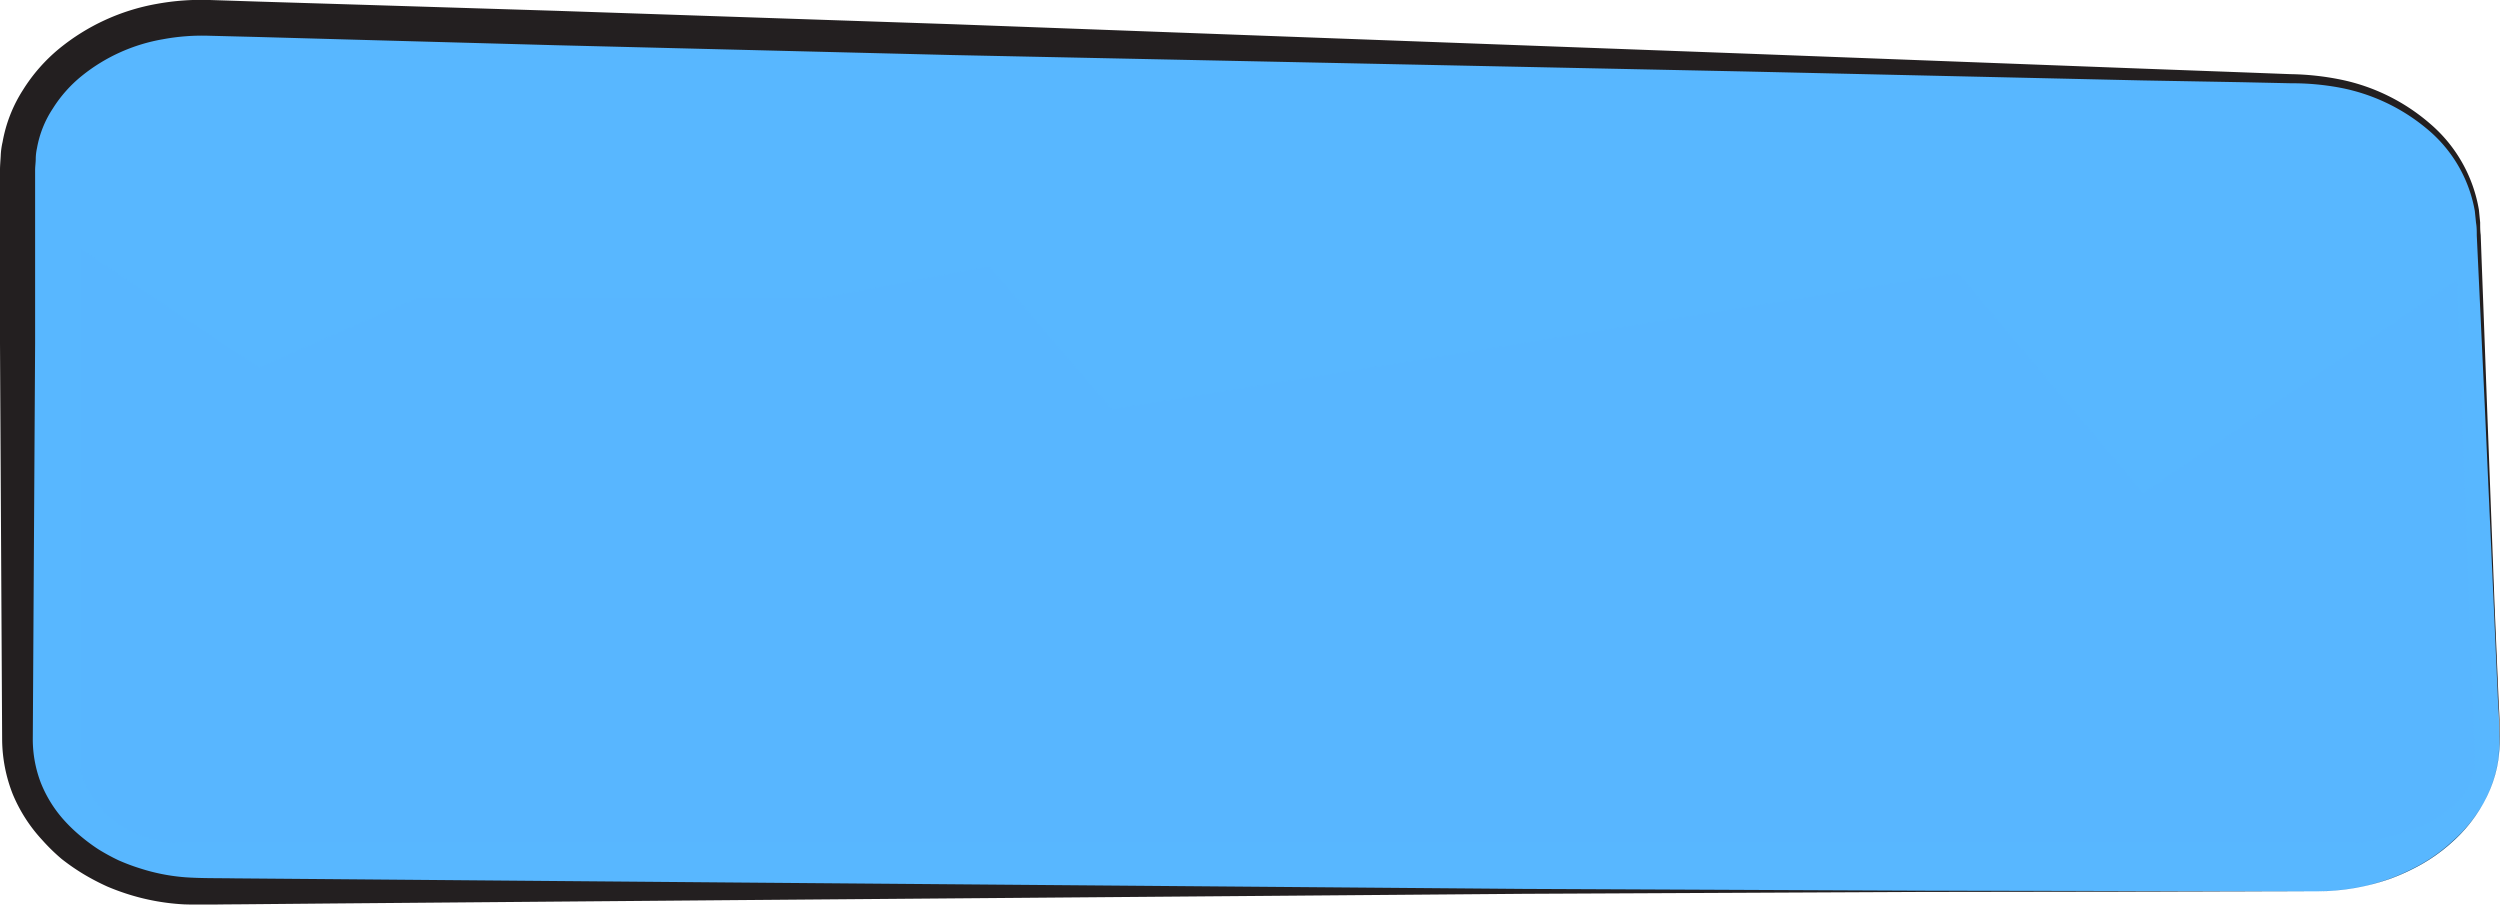 <svg xmlns="http://www.w3.org/2000/svg" viewBox="0 0 279.81 101.24"><defs><style>.cls-1{isolation:isolate;}.cls-2,.cls-4{fill:#58b7ff;}.cls-3{fill:#231f20;}.cls-4{opacity:0.5;mix-blend-mode:multiply;}</style></defs><g class="cls-1"><g id="Layer_2" data-name="Layer 2"><g id="Layer_1-2" data-name="Layer 1"><path class="cls-2" d="M259.31,99.76H22.43C11.12,99.76,2,92.24,2,83V18.77C2,9.26,11.57,1.65,23.16,2L257.62,8.86c10.74.32,19.36,7.39,19.73,16.21l2.42,57.31C280.17,91.88,270.89,99.76,259.31,99.76Z"/><path class="cls-3" d="M259.31,99.76l-44.4.07-44.39.21-88.79.71-44.4.37-11.1.1c-1.87,0-3.64.07-5.65,0a25.06,25.06,0,0,1-5.8-1,25.62,25.62,0,0,1-2.78-1,26.48,26.48,0,0,1-2.64-1.38,24.44,24.44,0,0,1-2.46-1.7A21.63,21.63,0,0,1,4.71,94a17.32,17.32,0,0,1-3.29-5.13,17,17,0,0,1-1.18-6L0,38.41l0-11.1V19c0-.47.05-1,.08-1.55a8.24,8.24,0,0,1,.21-1.56,15.88,15.88,0,0,1,2.28-5.82A19.09,19.09,0,0,1,6.63,5.44a23.85,23.85,0,0,1,10.89-5A27.76,27.76,0,0,1,23.47,0L29,.18l11.1.34,22.18.69,44.37,1.5L195.4,6l44.36,1.68,11.09.41,5.55.21a30.36,30.36,0,0,1,5.59.61,22,22,0,0,1,10,4.94,16.22,16.22,0,0,1,5.46,9.64l.14,1.41c0,.47,0,.93.06,1.39l.1,2.77.21,5.55.41,11.09.84,22.18L279.68,79a41.12,41.12,0,0,1,0,5.55,13.84,13.84,0,0,1-1.7,5.26,16,16,0,0,1-3.43,4.34A18.92,18.92,0,0,1,270,97.27a24,24,0,0,1-2.55,1.11,24.58,24.58,0,0,1-2.67.75A25.49,25.49,0,0,1,259.31,99.76Zm0,0a26.14,26.14,0,0,0,5.5-.64,25.17,25.17,0,0,0,2.66-.77A23.81,23.81,0,0,0,270,97.24a18.93,18.93,0,0,0,4.54-3.13A15.94,15.94,0,0,0,278,89.77a14,14,0,0,0,1.67-5.23,42.55,42.55,0,0,0-.06-5.53l-.49-11.09-1-22.18-.52-11.08-.26-5.55-.13-2.77c0-.46,0-.93-.08-1.38l-.14-1.35a15.37,15.37,0,0,0-5.37-9.2,21.38,21.38,0,0,0-9.74-4.6,29,29,0,0,0-5.44-.49l-5.55-.12L239.72,9,195.34,8,106.56,6.16,62.18,5.06,40,4.45,28.9,4.14,23.35,4a24,24,0,0,0-5.1.39A19.81,19.81,0,0,0,9.16,8.49a14.87,14.87,0,0,0-3.25,3.66,11.73,11.73,0,0,0-1.77,4.43A5.88,5.88,0,0,0,4,17.76c0,.41-.06.77-.07,1.22v8.33l0,11.1L3.67,82.8a13.65,13.65,0,0,0,.89,4.79,14,14,0,0,0,2.6,4.2A17.7,17.7,0,0,0,9,93.56,20.51,20.51,0,0,0,11,95.05a23.29,23.29,0,0,0,2.25,1.23,22.68,22.68,0,0,0,2.42.91,21.85,21.85,0,0,0,5.09,1c1.68.12,3.61.09,5.44.12l11.1.09,44.4.37,88.79.72,44.39.2Z"/><path class="cls-4" d="M9,27.81V86.12s1.56,8.21,11.74,8.21h243S277,93.16,277,84.94l-2-53.61L239.87,55.2,219.13,30.55l-94.7,15.26-13.69-16L91.56,33.42h-45L29,41.12Z"/></g></g></g></svg>